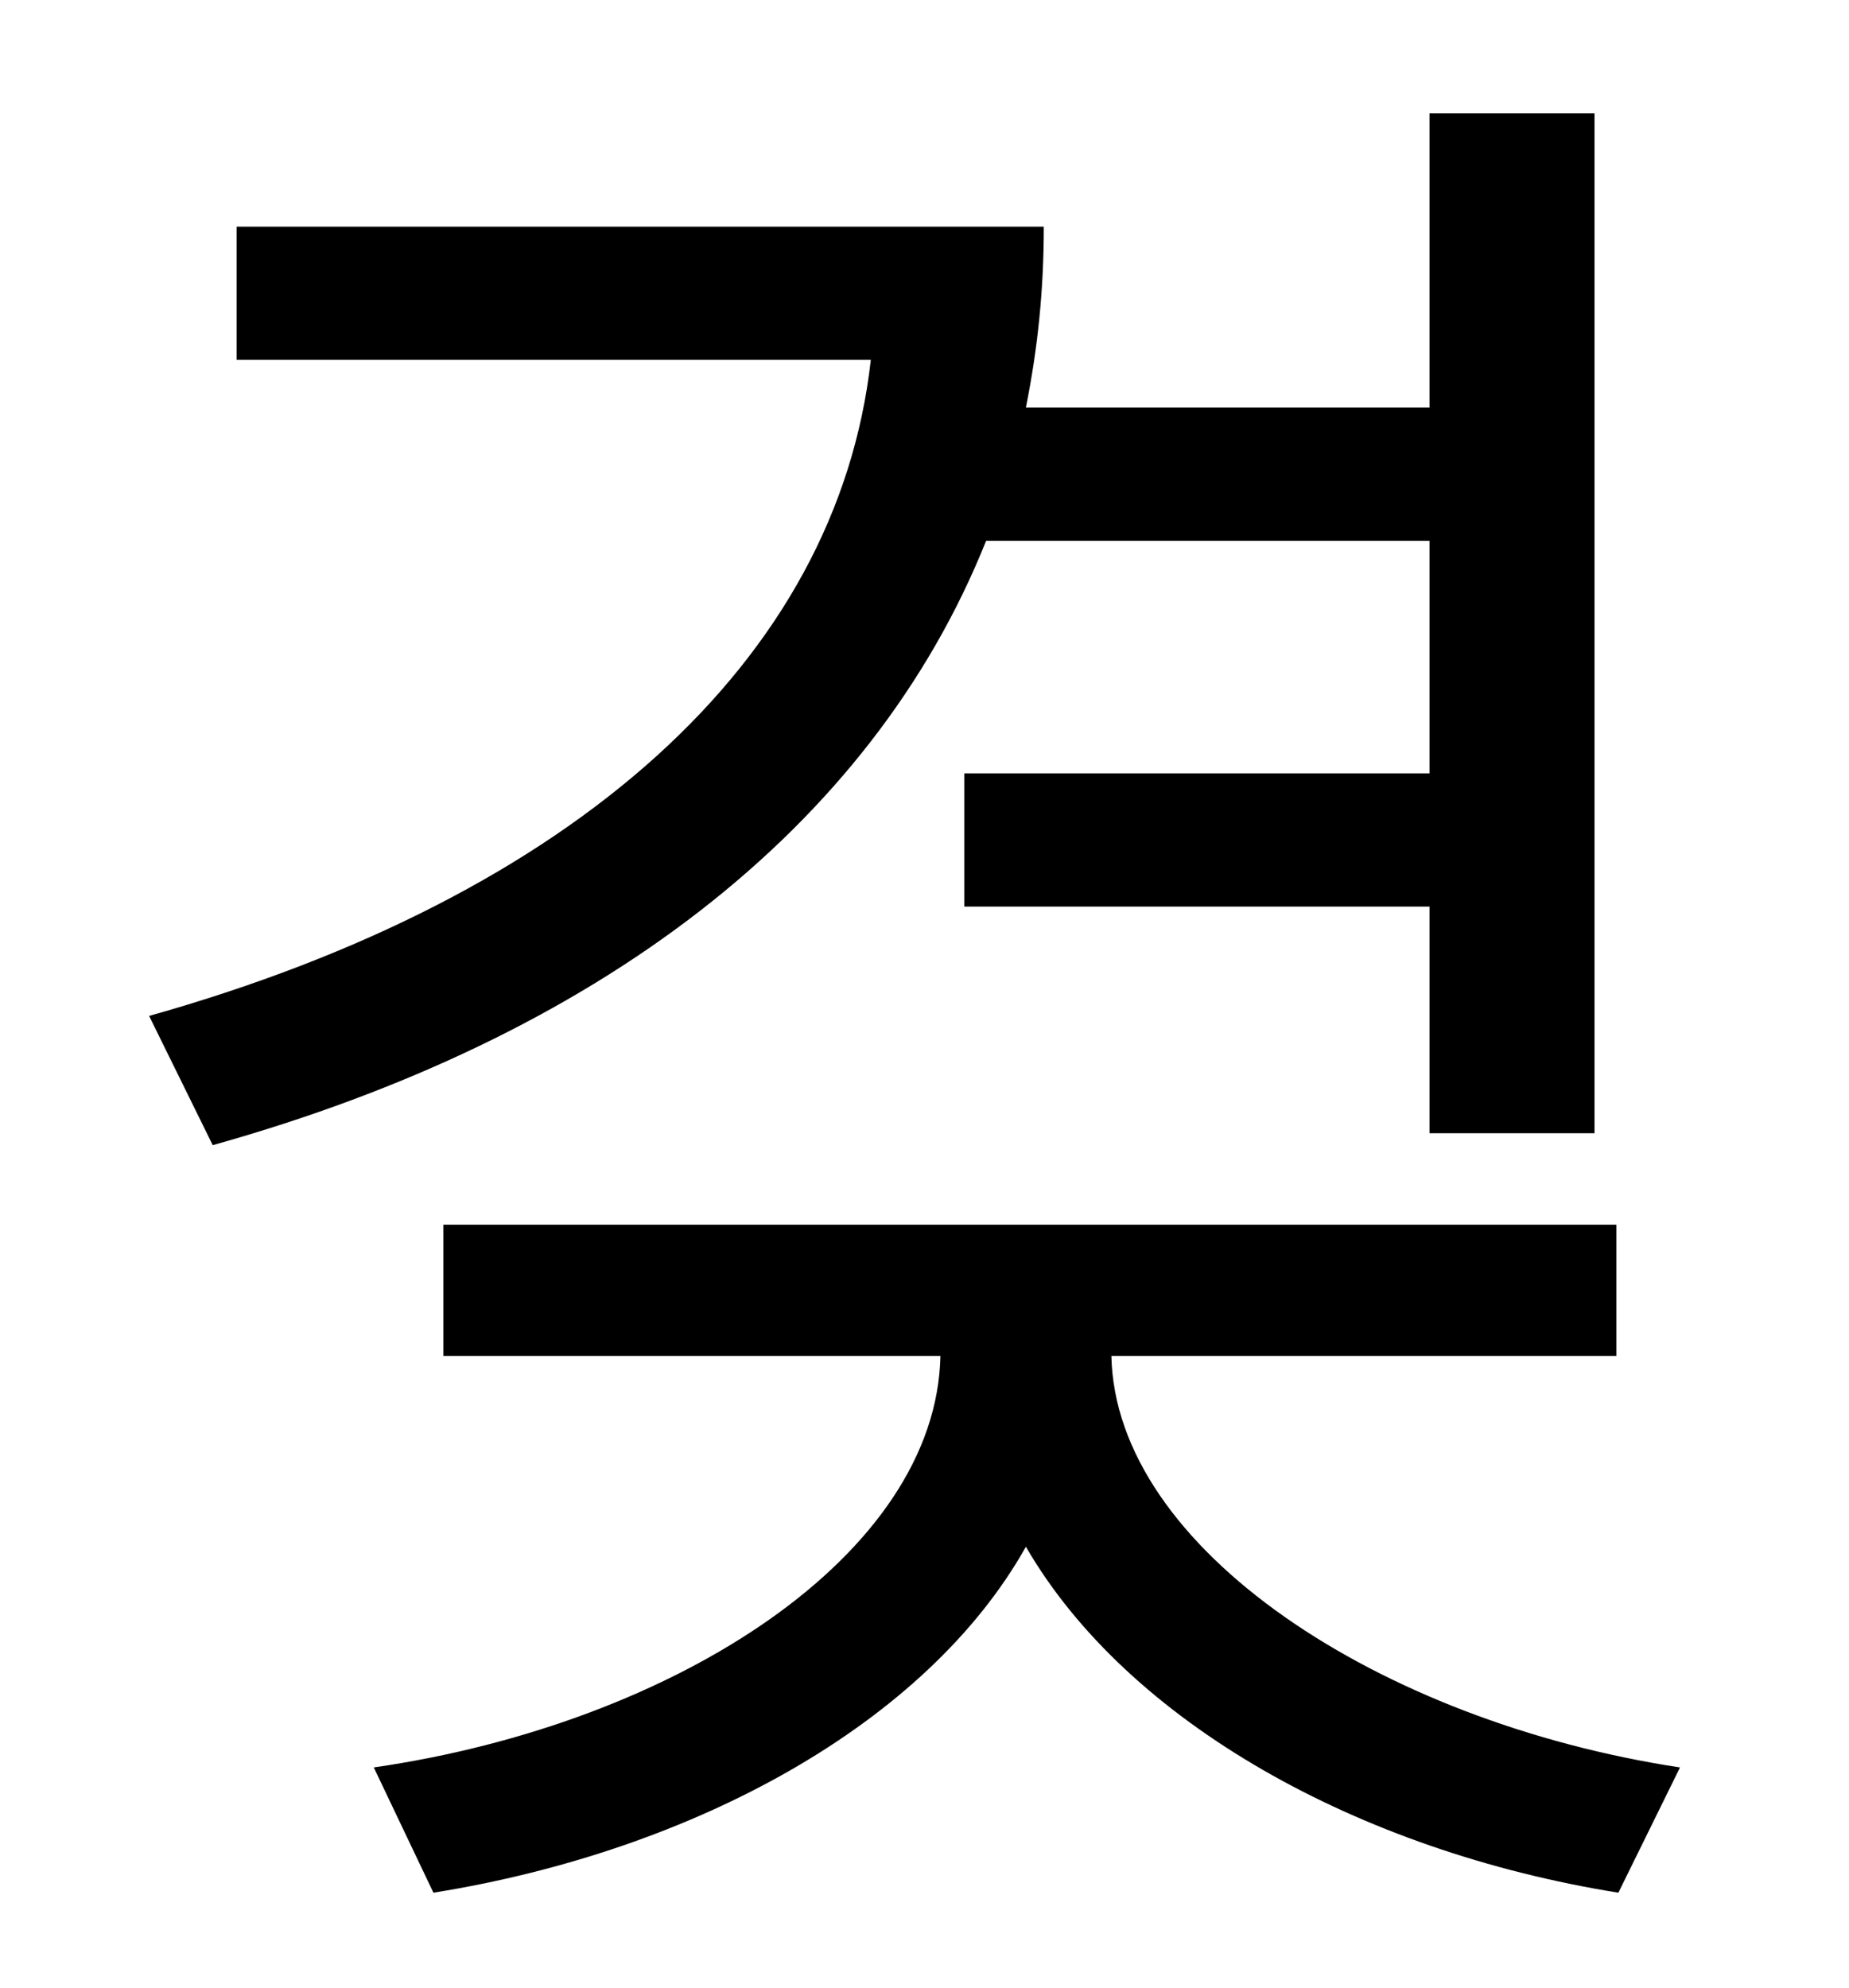 <?xml version="1.0" standalone="no"?>
<!DOCTYPE svg PUBLIC "-//W3C//DTD SVG 1.1//EN" "http://www.w3.org/Graphics/SVG/1.1/DTD/svg11.dtd" >
<svg xmlns="http://www.w3.org/2000/svg" xmlns:xlink="http://www.w3.org/1999/xlink" version="1.1" viewBox="-10 0 930 1000">
   <path fill="currentColor"
d="M709 272h-223c-58 145 -196 250 -389 304l-32 -65c213 -60 346 -178 363 -330h-319v-67h406c0 32 -3 61 -9 91h203v-148h83v513h-83v-114h-234v-67h234v-117zM803 682h-254c2 97 135 184 286 207l-31 63c-131 -21 -247 -86 -298 -174c-50 89 -167 153 -298 174l-30 -63
c152 -22 283 -107 285 -207h-250v-66h590v66z" />
</svg>
